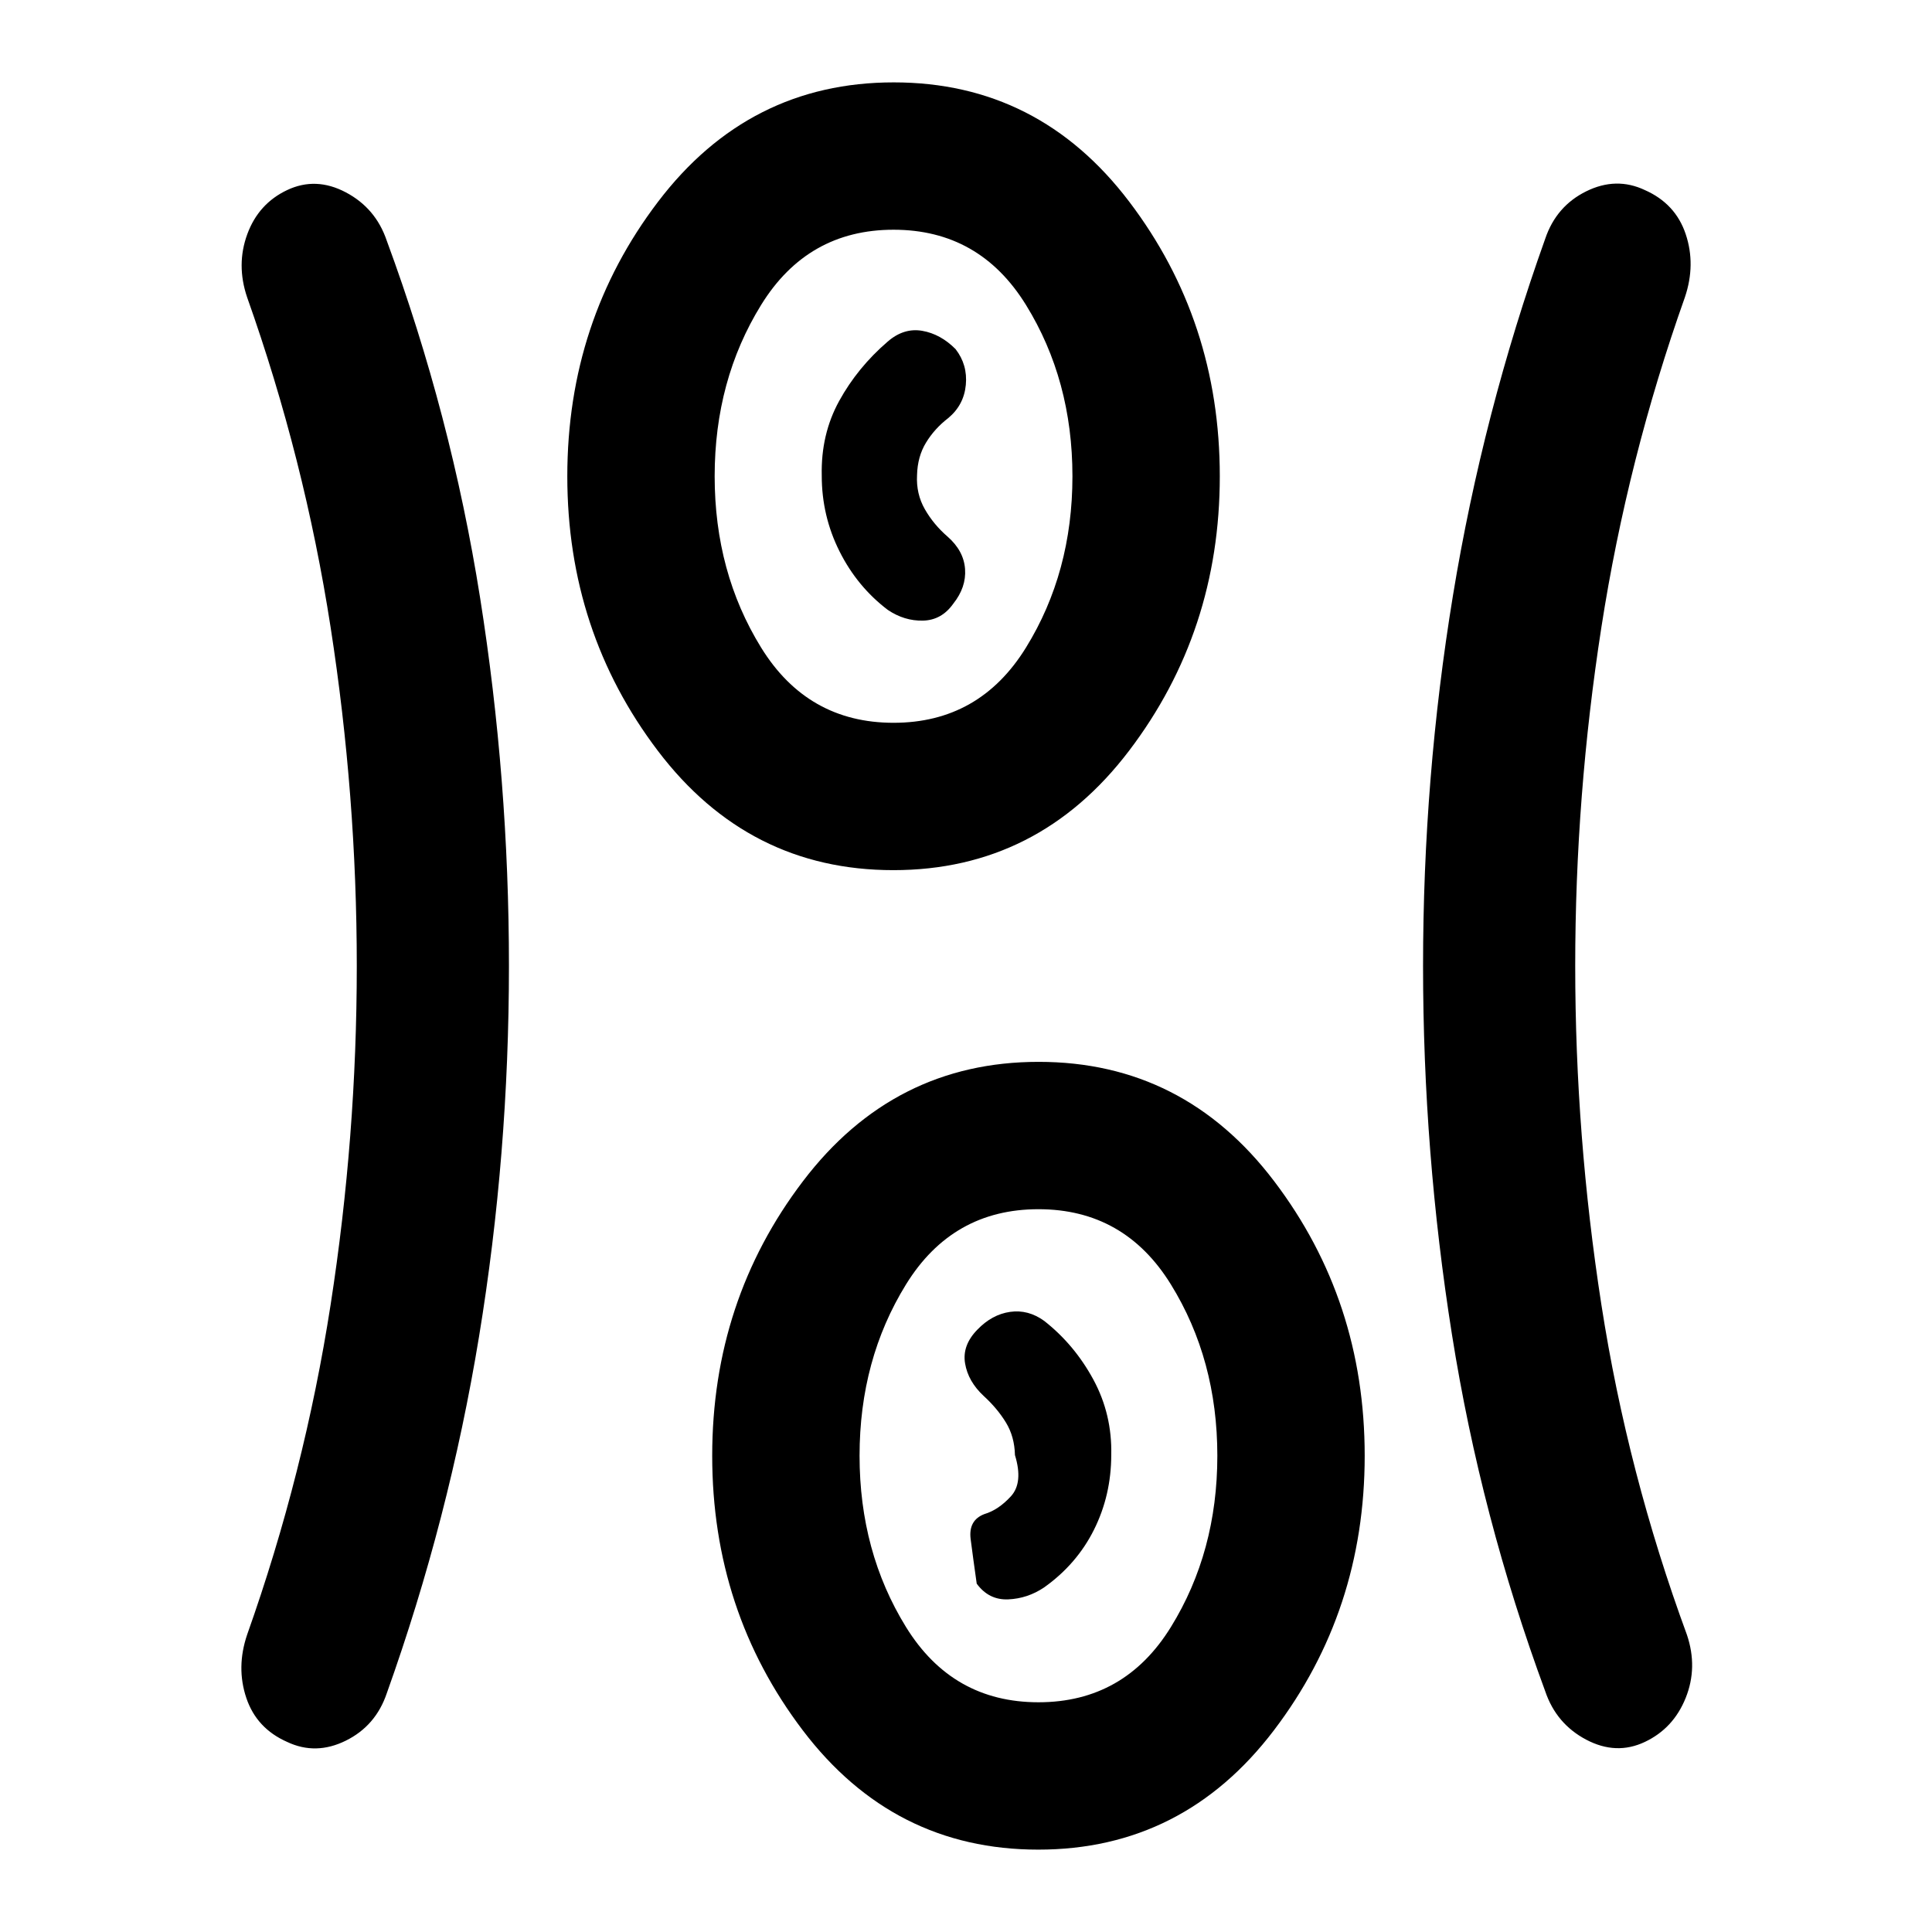 <svg xmlns="http://www.w3.org/2000/svg" height="20" viewBox="0 96 960 960" width="20"><path d="M515.903 1015.07q-72.012 0-117.012-59.291-45-59.286-45-136.413 0-77.127 45.097-136.431 45.096-59.305 117.109-59.305 72.012 0 117.012 59.287 45 59.286 45 136.413 0 77.127-45.097 136.431-45.096 59.309-117.109 59.309ZM252.891 576q0 93.568-14.859 184.121-14.858 90.553-45.858 177.292-5.479 16.174-20.361 23.522-14.883 7.348-29.109.63-15.226-6.717-20.313-21.881-5.087-15.165.391-31.38 28.5-80.262 41.5-164.022 13-83.76 13-168.282t-13-168.282q-13-83.76-41.5-164.022-5.478-16.215.109-31.38 5.587-15.164 19.813-21.881 14.226-6.718 29.109 1.13 14.882 7.848 20.361 24.022 32 86.739 46.358 177.292Q252.891 483.432 252.891 576Zm529.827 0q0 84.522 13 168.282t42.5 164.022q5.478 16.215-.609 31.38-6.087 15.164-20.313 21.881-14.226 6.718-29.109-1.13-14.882-7.848-20.361-24.022-32-86.739-46.358-177.292Q707.109 668.568 707.109 576q0-93.568 14.859-184.121 14.858-90.553 45.858-177.292 5.479-16.174 20.361-23.522 14.883-7.348 29.109-.63 15.226 6.717 20.313 21.881 5.087 15.165-.391 31.38-28.5 80.262-41.5 164.022-13 83.76-13 168.282ZM516 941.848q42.728 0 65.81-37.381 23.081-37.38 23.081-85.119t-23.081-85.12q-23.082-37.38-65.81-37.38t-65.81 37.38q-23.081 37.381-23.081 85.12 0 47.739 23.081 85.119 23.082 37.381 65.81 37.381Zm2.826-57.076q16.217-11.533 24.765-28.652 8.547-17.12 8.583-37.098.478-20.239-8.902-37.55-9.381-17.31-24.381-29.105-8-5.796-16.989-4.505-8.989 1.29-16.228 8.812-7.638 7.783-6.134 16.783 1.503 9 9.286 16.217 6.783 6.217 11.033 13.194 4.25 6.977 4.467 16.154 4.196 13.696-2.011 20.478-6.206 6.783-13.206 8.848-8 3.065-6.794 12.467 1.207 9.402 3.011 22.098 6.022 8.217 15.652 7.804 9.631-.413 17.848-5.945ZM443.903 528.37q-72.012 0-117.012-59.287-45-59.286-45-136.413 0-77.127 45.097-136.431 45.096-59.304 117.109-59.304 72.012 0 117.012 59.286t45 136.413q0 77.127-45.097 136.431-45.096 59.305-117.109 59.305Zm.097-73.218q42.728 0 65.81-37.38 23.081-37.381 23.081-85.12 0-47.739-23.081-85.119-23.082-37.381-65.81-37.381t-65.81 37.381q-23.081 37.38-23.081 85.119t23.081 85.12q23.082 37.38 65.81 37.38Zm-2.826-56.076q8.217 5.533 17.467 5.306 9.25-.227 15.033-8.404 6.5-8.165 5.859-17.207-.642-9.042-8.642-16.086-7-6.045-11.358-13.691-4.359-7.646-3.859-16.907.217-9.196 4.467-16.163 4.25-6.968 11.033-12.181 7.783-6.482 8.735-16.482.953-10-5.083-17.783-7.478-7.522-16.598-9.1-9.119-1.578-17.119 5.337-15 12.915-24.131 29.524-9.13 16.609-8.652 37.087-.022 19.978 8.804 37.598 8.827 17.619 24.044 29.152ZM444 332.652Zm72 486.696Z"/></svg>